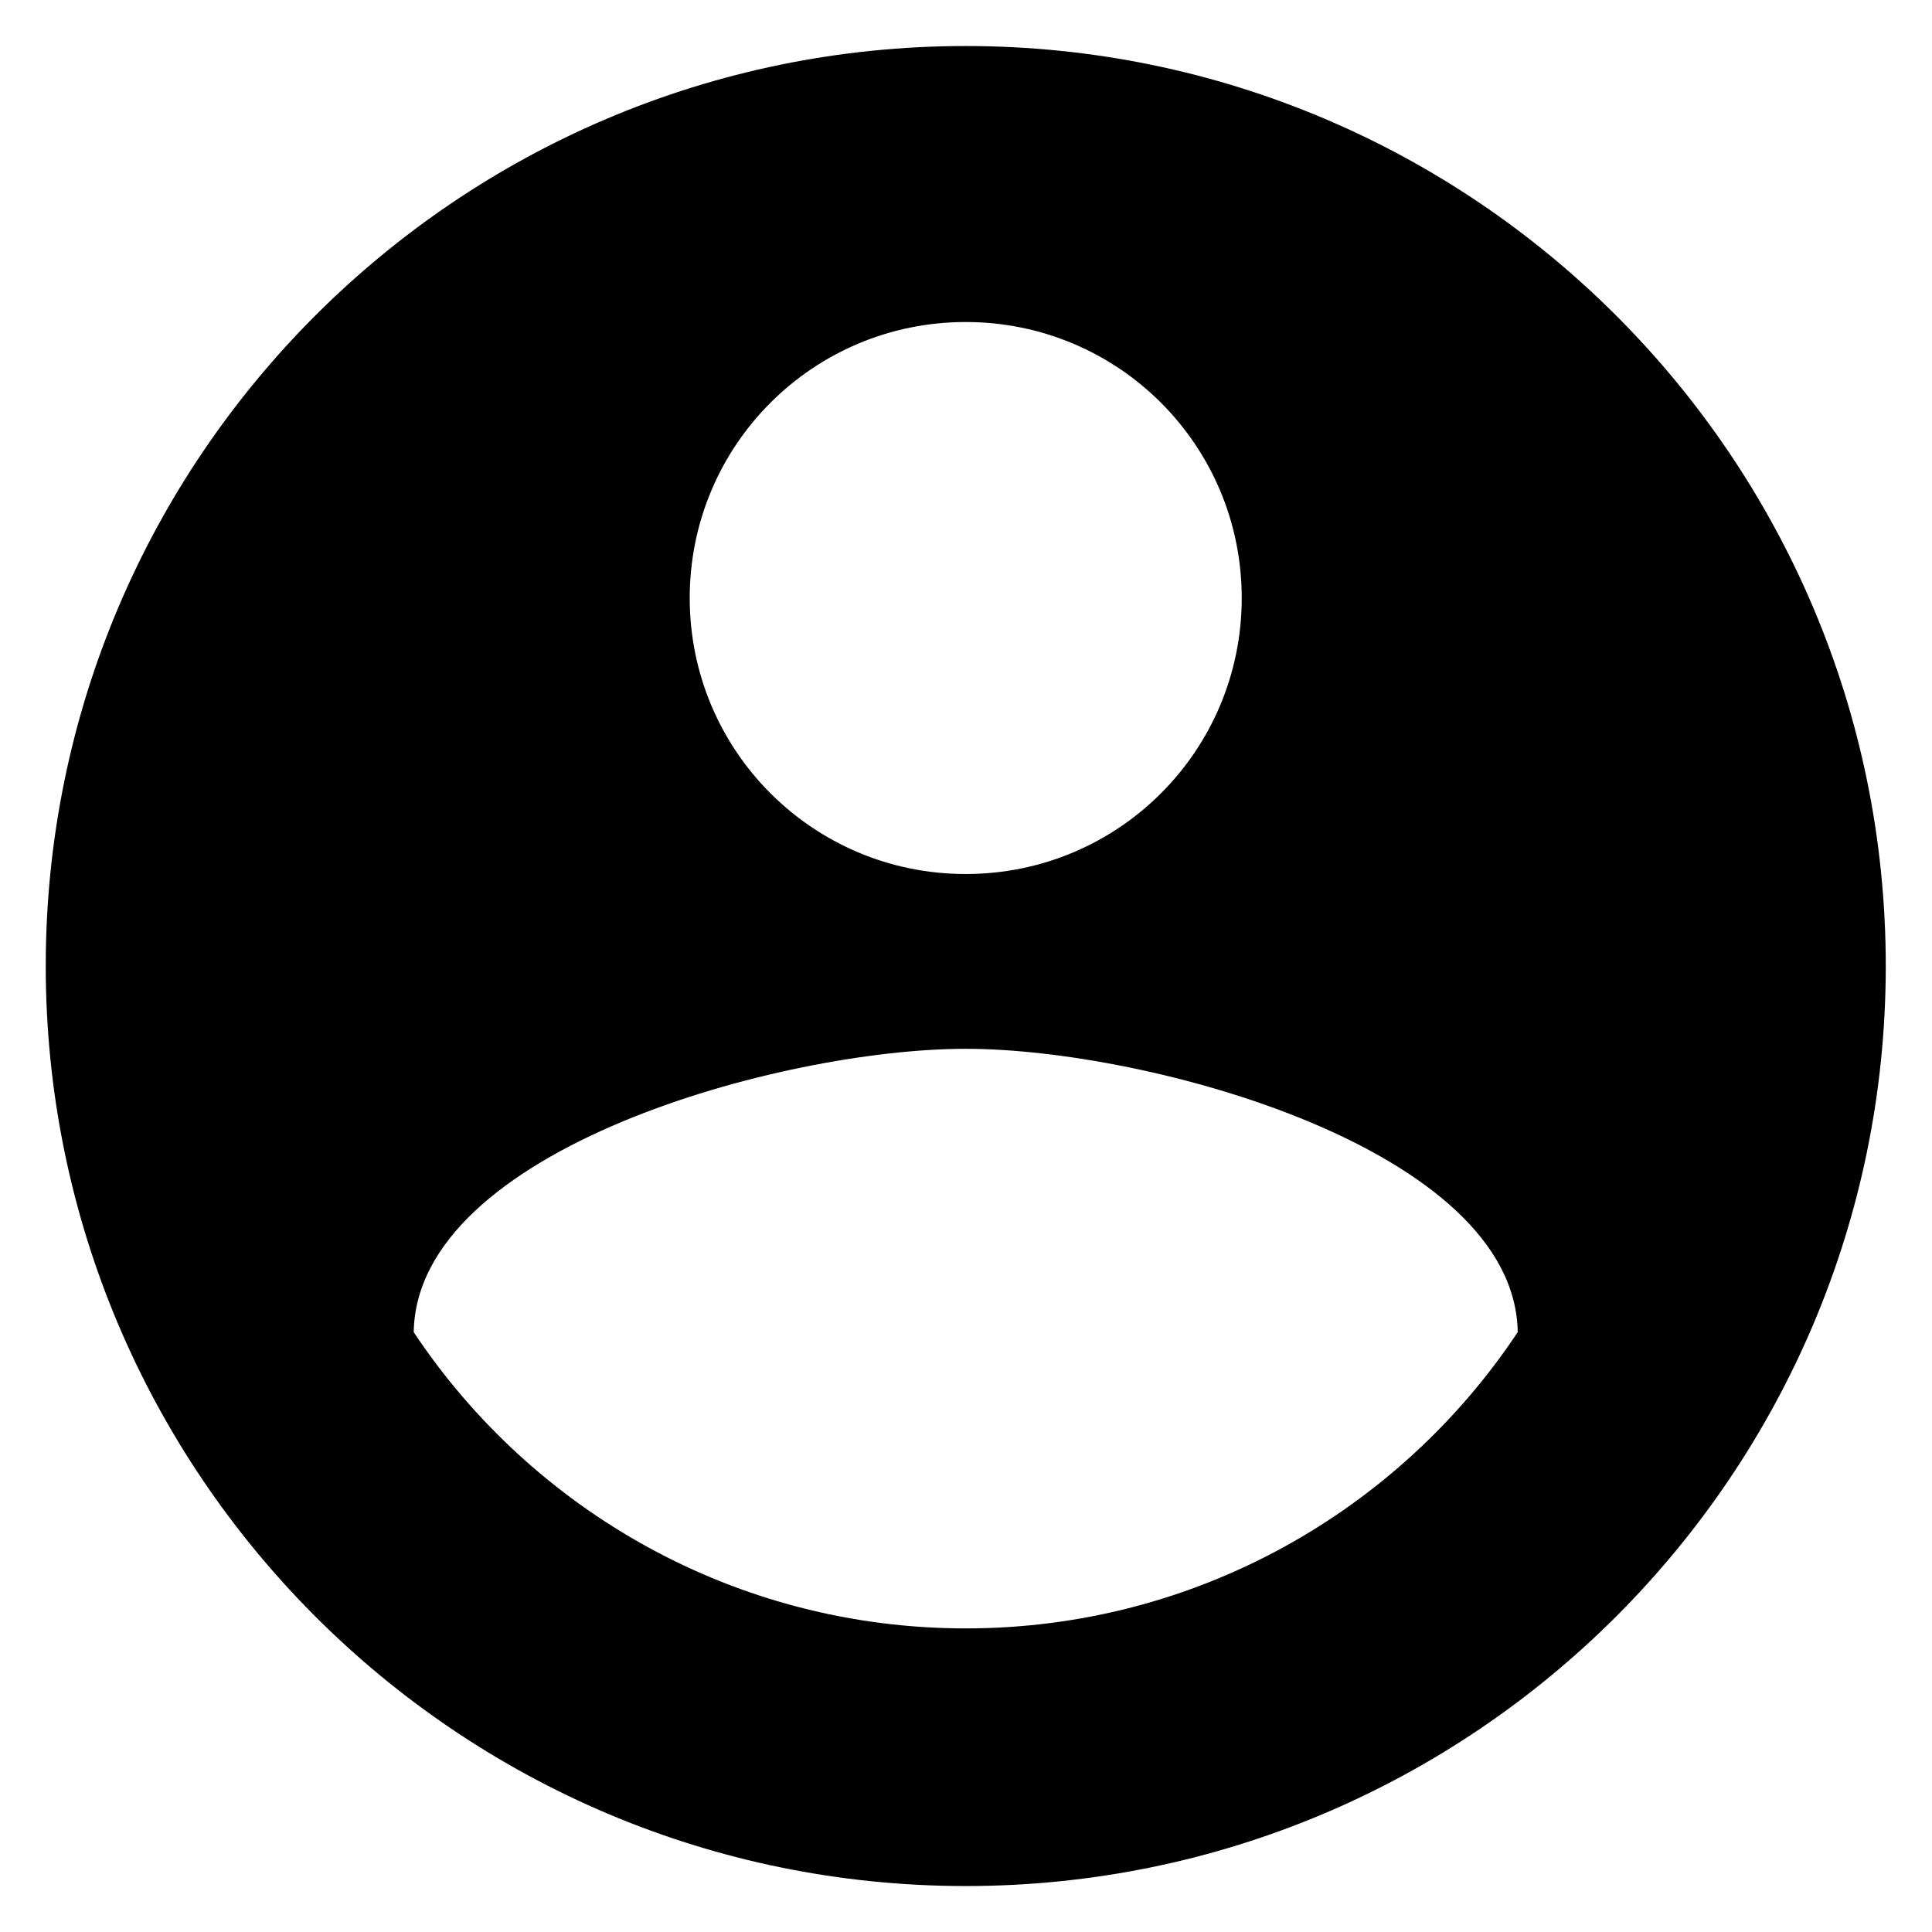 <svg width="28" height="28" viewBox="0 0 28 28" fill="none" xmlns="http://www.w3.org/2000/svg">
<path d="M13.996 0.667C6.636 0.667 0.663 6.64 0.663 14C0.663 21.36 6.636 27.334 13.996 27.334C21.356 27.334 27.33 21.36 27.33 14C27.33 6.64 21.356 0.667 13.996 0.667ZM13.996 4.667C16.21 4.667 17.996 6.454 17.996 8.667C17.996 10.88 16.21 12.667 13.996 12.667C11.783 12.667 9.996 10.88 9.996 8.667C9.996 6.454 11.783 4.667 13.996 4.667ZM13.996 23.6C10.663 23.6 7.716 21.894 5.996 19.307C6.036 16.654 11.33 15.2 13.996 15.2C16.65 15.2 21.956 16.654 21.996 19.307C20.276 21.894 17.33 23.6 13.996 23.6Z" fill="black"/>
</svg>
